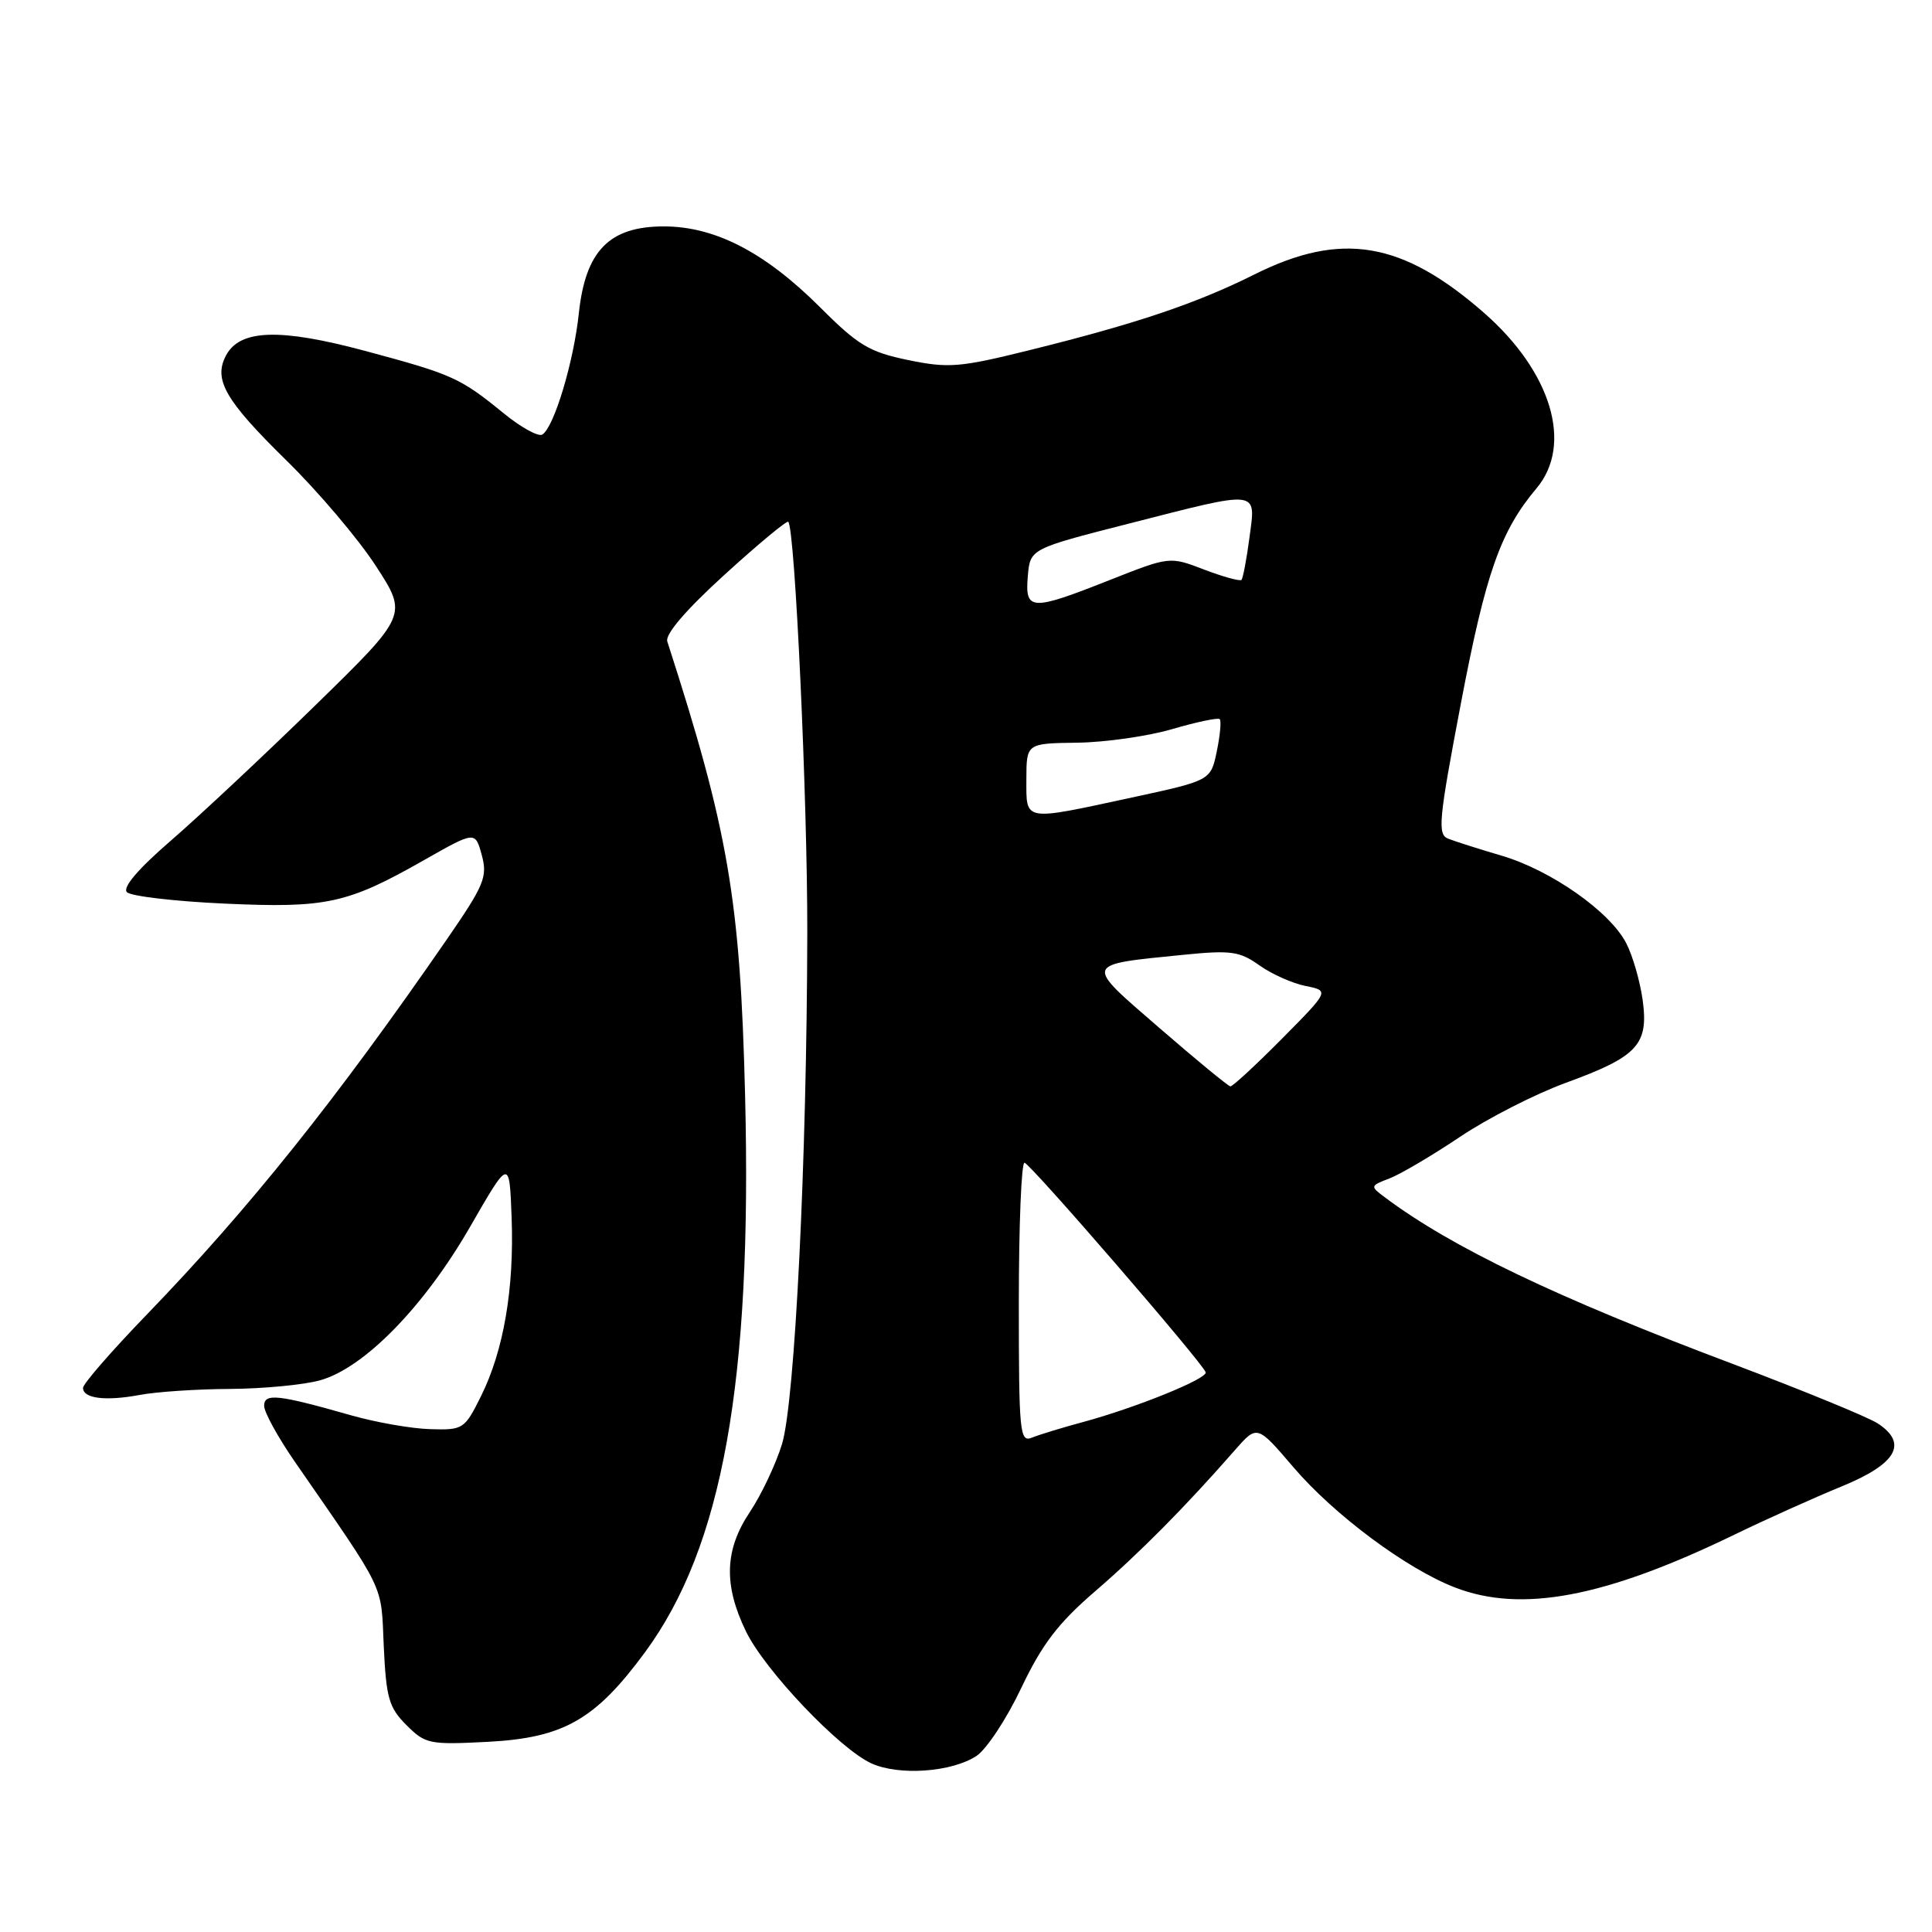 <?xml version="1.0" encoding="UTF-8" standalone="no"?>
<!DOCTYPE svg PUBLIC "-//W3C//DTD SVG 1.1//EN" "http://www.w3.org/Graphics/SVG/1.1/DTD/svg11.dtd" >
<svg xmlns="http://www.w3.org/2000/svg" xmlns:xlink="http://www.w3.org/1999/xlink" version="1.1" viewBox="0 0 256 256">
 <g >
 <path fill="currentColor"
d=" M 129.39 232.67 C 130.72 231.79 133.39 227.75 135.32 223.67 C 138.08 217.87 140.20 215.09 145.08 210.88 C 151.00 205.78 157.11 199.61 163.64 192.14 C 166.58 188.79 166.58 188.79 171.38 194.41 C 176.76 200.71 186.34 207.85 192.77 210.34 C 201.59 213.76 212.64 211.68 229.82 203.35 C 234.05 201.30 240.43 198.43 244.00 196.97 C 251.31 193.98 252.87 191.27 248.81 188.61 C 247.54 187.78 238.85 184.22 229.50 180.69 C 206.20 171.92 192.33 165.27 183.50 158.65 C 181.53 157.18 181.54 157.13 184.11 156.15 C 185.55 155.60 189.74 153.13 193.44 150.65 C 197.13 148.17 203.47 144.94 207.53 143.46 C 217.01 140.00 218.47 138.42 217.66 132.50 C 217.31 130.01 216.34 126.62 215.48 124.97 C 213.32 120.79 205.54 115.33 199.00 113.39 C 195.97 112.50 192.78 111.48 191.89 111.13 C 190.45 110.57 190.63 108.69 193.58 93.18 C 196.86 75.95 198.81 70.39 203.60 64.70 C 208.46 58.92 205.59 49.30 196.66 41.47 C 185.81 31.97 177.74 30.61 166.23 36.36 C 158.47 40.23 150.65 42.87 136.37 46.41 C 127.18 48.69 125.68 48.81 120.34 47.71 C 115.20 46.65 113.72 45.77 108.71 40.76 C 101.40 33.45 94.76 30.00 87.96 30.00 C 80.73 30.00 77.58 33.23 76.70 41.51 C 76.02 47.95 73.41 56.63 71.86 57.58 C 71.34 57.91 69.02 56.63 66.71 54.74 C 60.96 50.05 59.95 49.60 48.32 46.48 C 37.08 43.47 31.80 43.64 29.96 47.08 C 28.24 50.29 29.82 53.03 37.94 61.00 C 42.15 65.12 47.49 71.42 49.81 75.00 C 54.03 81.50 54.03 81.50 41.74 93.50 C 34.98 100.10 26.39 108.14 22.65 111.38 C 18.30 115.14 16.20 117.60 16.82 118.22 C 17.35 118.75 23.14 119.43 29.70 119.73 C 43.28 120.35 46.00 119.76 56.24 113.94 C 62.97 110.12 62.97 110.12 63.84 113.31 C 64.62 116.19 64.17 117.28 59.19 124.50 C 44.55 145.71 32.96 160.21 19.42 174.22 C 14.79 179.01 11.00 183.37 11.00 183.90 C 11.00 185.31 13.97 185.68 18.50 184.84 C 20.70 184.42 26.10 184.06 30.50 184.04 C 34.90 184.01 40.26 183.50 42.40 182.90 C 48.23 181.29 56.19 173.15 62.27 162.59 C 67.50 153.50 67.50 153.50 67.79 161.29 C 68.15 170.73 66.74 178.95 63.74 184.99 C 61.56 189.38 61.38 189.50 57.00 189.37 C 54.52 189.30 49.80 188.47 46.50 187.53 C 36.81 184.77 35.00 184.57 35.00 186.29 C 35.00 187.12 36.82 190.43 39.04 193.65 C 51.26 211.32 50.47 209.68 50.85 218.13 C 51.17 224.99 51.53 226.26 53.85 228.58 C 56.37 231.10 56.89 231.20 64.67 230.80 C 74.68 230.27 78.89 227.87 85.46 218.94 C 95.73 205.00 99.67 183.10 98.73 145.22 C 98.09 119.22 96.52 110.06 88.42 85.00 C 88.11 84.05 90.89 80.81 96.02 76.14 C 100.47 72.09 104.26 68.94 104.45 69.14 C 105.34 70.07 107.00 105.89 106.97 123.65 C 106.91 153.77 105.33 185.72 103.62 191.35 C 102.80 194.01 100.89 198.06 99.36 200.35 C 96.01 205.36 95.86 210.01 98.84 216.16 C 101.35 221.34 111.23 231.73 115.47 233.66 C 119.14 235.32 126.09 234.83 129.39 232.67 Z  M 135.00 172.61 C 135.00 162.37 135.34 154.03 135.75 154.07 C 136.49 154.13 159.26 180.47 159.76 181.83 C 160.06 182.66 150.55 186.52 143.50 188.43 C 140.75 189.17 137.71 190.10 136.75 190.49 C 135.12 191.16 135.00 189.94 135.00 172.61 Z  M 153.65 136.23 C 143.58 127.51 143.46 127.86 156.87 126.51 C 163.10 125.89 164.26 126.05 166.87 127.91 C 168.50 129.07 171.26 130.30 173.00 130.65 C 176.16 131.28 176.16 131.28 169.86 137.64 C 166.39 141.14 163.32 143.98 163.03 143.95 C 162.74 143.92 158.52 140.45 153.65 136.23 Z  M 136.00 103.25 C 136.01 98.50 136.01 98.50 142.75 98.41 C 146.46 98.36 152.14 97.55 155.36 96.60 C 158.58 95.66 161.40 95.07 161.62 95.29 C 161.85 95.51 161.67 97.44 161.23 99.56 C 160.43 103.42 160.43 103.42 149.96 105.68 C 135.45 108.81 136.00 108.91 136.00 103.25 Z  M 136.19 76.36 C 136.50 72.72 136.50 72.72 149.50 69.40 C 167.10 64.90 166.41 64.82 165.56 71.23 C 165.18 74.11 164.70 76.63 164.50 76.84 C 164.29 77.04 162.07 76.43 159.55 75.47 C 154.99 73.72 154.99 73.72 147.04 76.86 C 136.61 80.99 135.80 80.95 136.19 76.36 Z "/>
</g>
</svg>